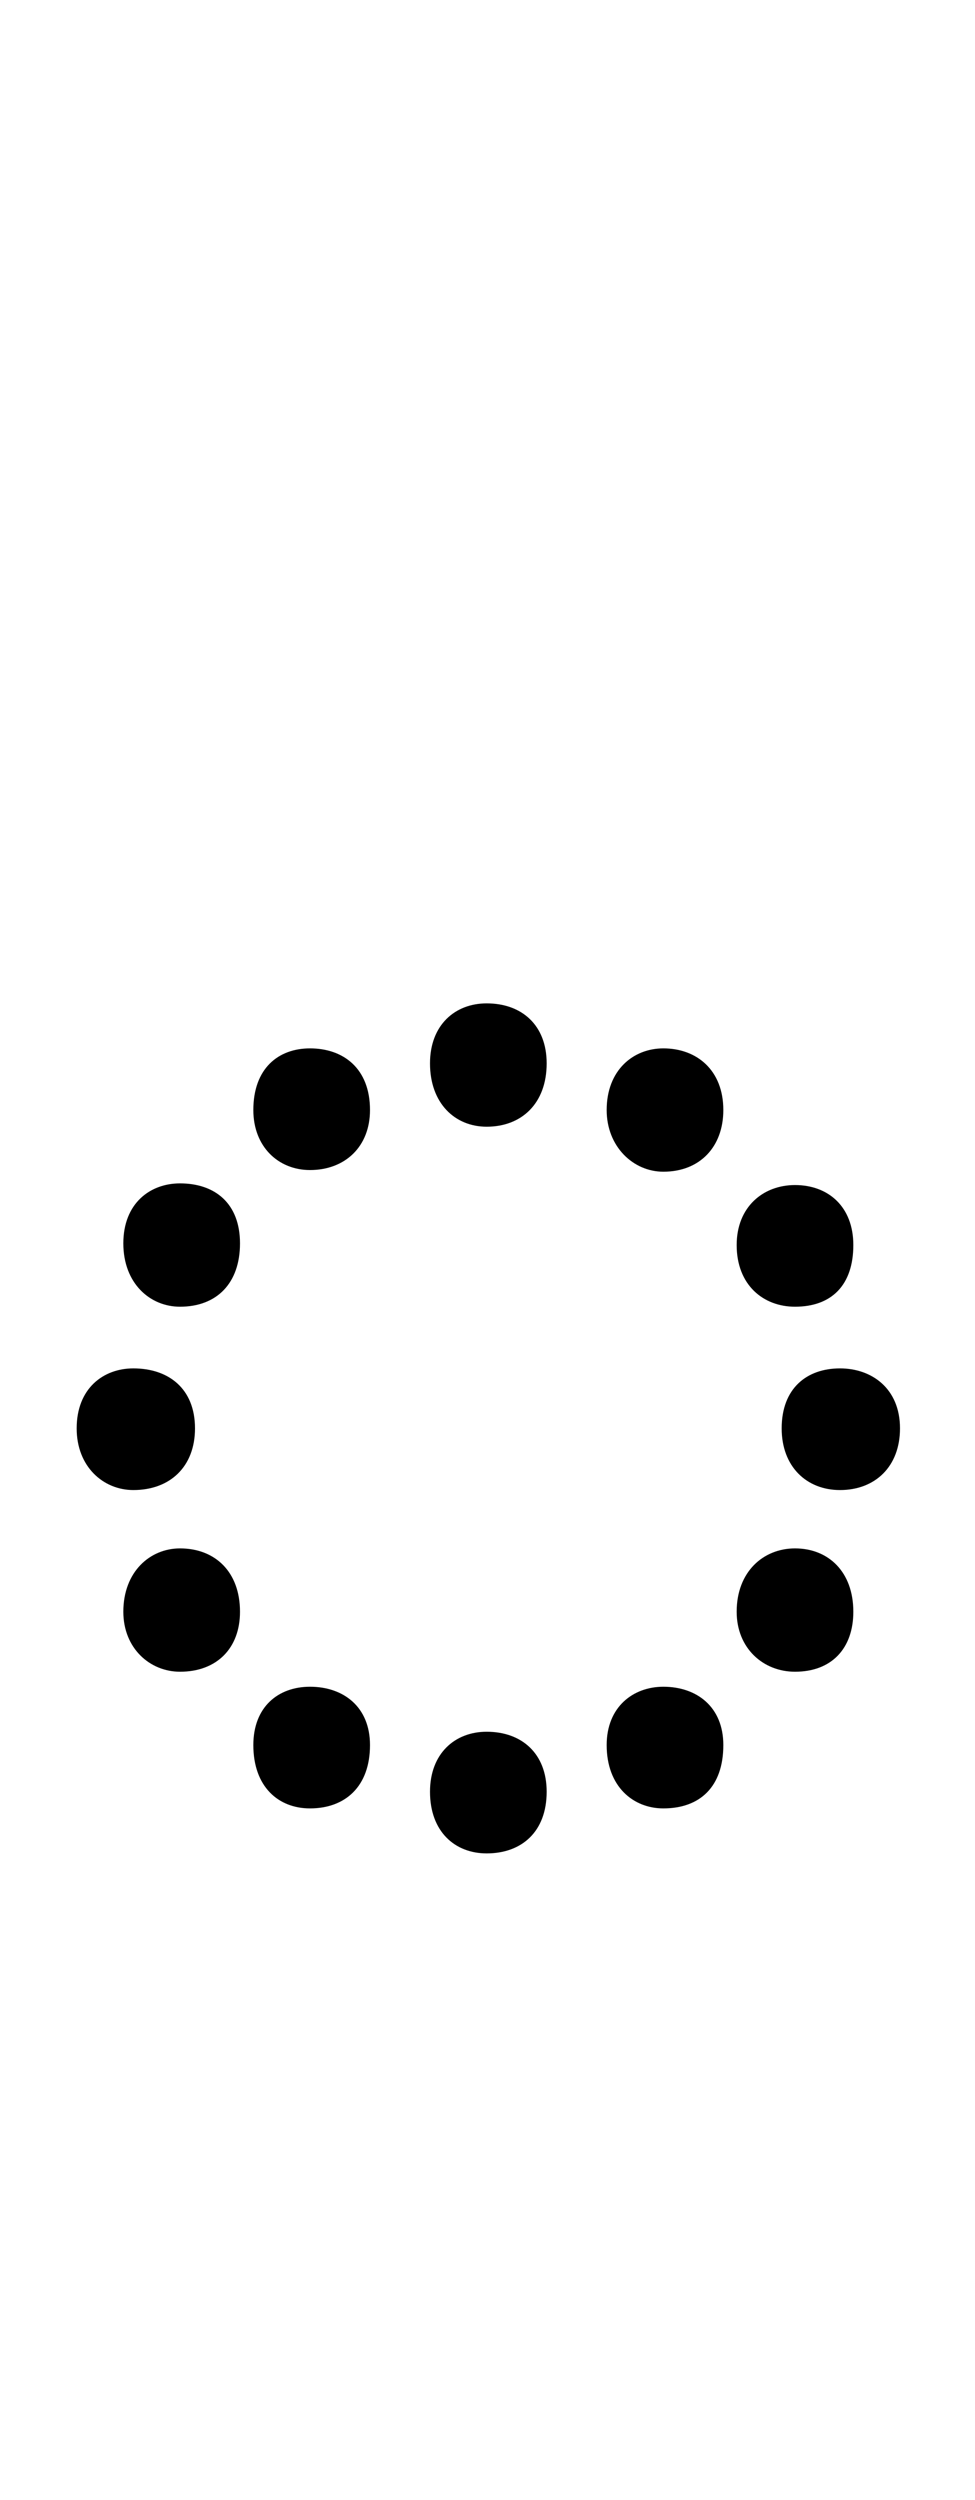 <?xml version="1.0" standalone="no"?>
<svg
   version="1.1"
   viewBox="0 0 585.0 1500.0"
   width="585.0"
   height="1500.0"
   xmlns="http://www.w3.org/2000/svg"
   xmlns:sodipodi="http://sodipodi.sourceforge.net/DTD/sodipodi-0.dtd">
 <sodipodi:namedview objecttolerance="1" gridtolerance="1" guidetolerance="1">
  <sodipodi:guide position="0,400" orientation="0,-1"/>
 </sodipodi:namedview>
 <g transform="matrix(1 0 0 -1 0 1100.0)">
  <path d="M504.0 206.0C525.0 206.0 540.0 220.0 540.0 243.0C540.0 267.0 523.0 279.0 504.0 279.0C484.0 279.0 469.0 267.0 469.0 243.0C469.0 220.0 484.0 206.0 504.0 206.0ZM186.0 15.0C207.0 15.0 222.0 28.0 222.0 53.0C222.0 76.0 206.0 88.0 186.0 88.0C167.0 88.0 152.0 76.0 152.0 53.0C152.0 28.0 167.0 15.0 186.0 15.0ZM108.0 97.0C130.0 97.0 144.0 111.0 144.0 133.0C144.0 157.0 129.0 171.0 108.0 171.0C90.0 171.0 74.0 157.0 74.0 133.0C74.0 111.0 90.0 97.0 108.0 97.0ZM292.0 -12.0C313.0 -12.0 328.0 1.0 328.0 25.0C328.0 48.0 313.0 61.0 292.0 61.0C273.0 61.0 258.0 48.0 258.0 25.0C258.0 1.0 273.0 -12.0 292.0 -12.0ZM80.0 206.0C102.0 206.0 117.0 220.0 117.0 243.0C117.0 267.0 101.0 279.0 80.0 279.0C62.0 279.0 46.0 267.0 46.0 243.0C46.0 220.0 62.0 206.0 80.0 206.0ZM398.0 15.0C420.0 15.0 434.0 28.0 434.0 53.0C434.0 76.0 418.0 88.0 398.0 88.0C380.0 88.0 364.0 76.0 364.0 53.0C364.0 28.0 380.0 15.0 398.0 15.0ZM108.0 316.0C130.0 316.0 144.0 330.0 144.0 354.0C144.0 378.0 129.0 390.0 108.0 390.0C90.0 390.0 74.0 378.0 74.0 354.0C74.0 330.0 90.0 316.0 108.0 316.0ZM477.0 97.0C499.0 97.0 512.0 111.0 512.0 133.0C512.0 157.0 497.0 171.0 477.0 171.0C458.0 171.0 442.0 157.0 442.0 133.0C442.0 111.0 458.0 97.0 477.0 97.0ZM186.0 398.0C207.0 398.0 222.0 412.0 222.0 434.0C222.0 459.0 206.0 471.0 186.0 471.0C167.0 471.0 152.0 459.0 152.0 434.0C152.0 412.0 167.0 398.0 186.0 398.0ZM292.0 424.0C313.0 424.0 328.0 438.0 328.0 462.0C328.0 485.0 313.0 498.0 292.0 498.0C273.0 498.0 258.0 485.0 258.0 462.0C258.0 438.0 273.0 424.0 292.0 424.0ZM477.0 316.0C499.0 316.0 512.0 329.0 512.0 353.0C512.0 376.0 497.0 389.0 477.0 389.0C458.0 389.0 442.0 376.0 442.0 353.0C442.0 329.0 458.0 316.0 477.0 316.0ZM398.0 397.0C420.0 397.0 434.0 412.0 434.0 434.0C434.0 458.0 418.0 471.0 398.0 471.0C380.0 471.0 364.0 458.0 364.0 434.0C364.0 412.0 380.0 397.0 398.0 397.0Z" />
 </g>
</svg>
